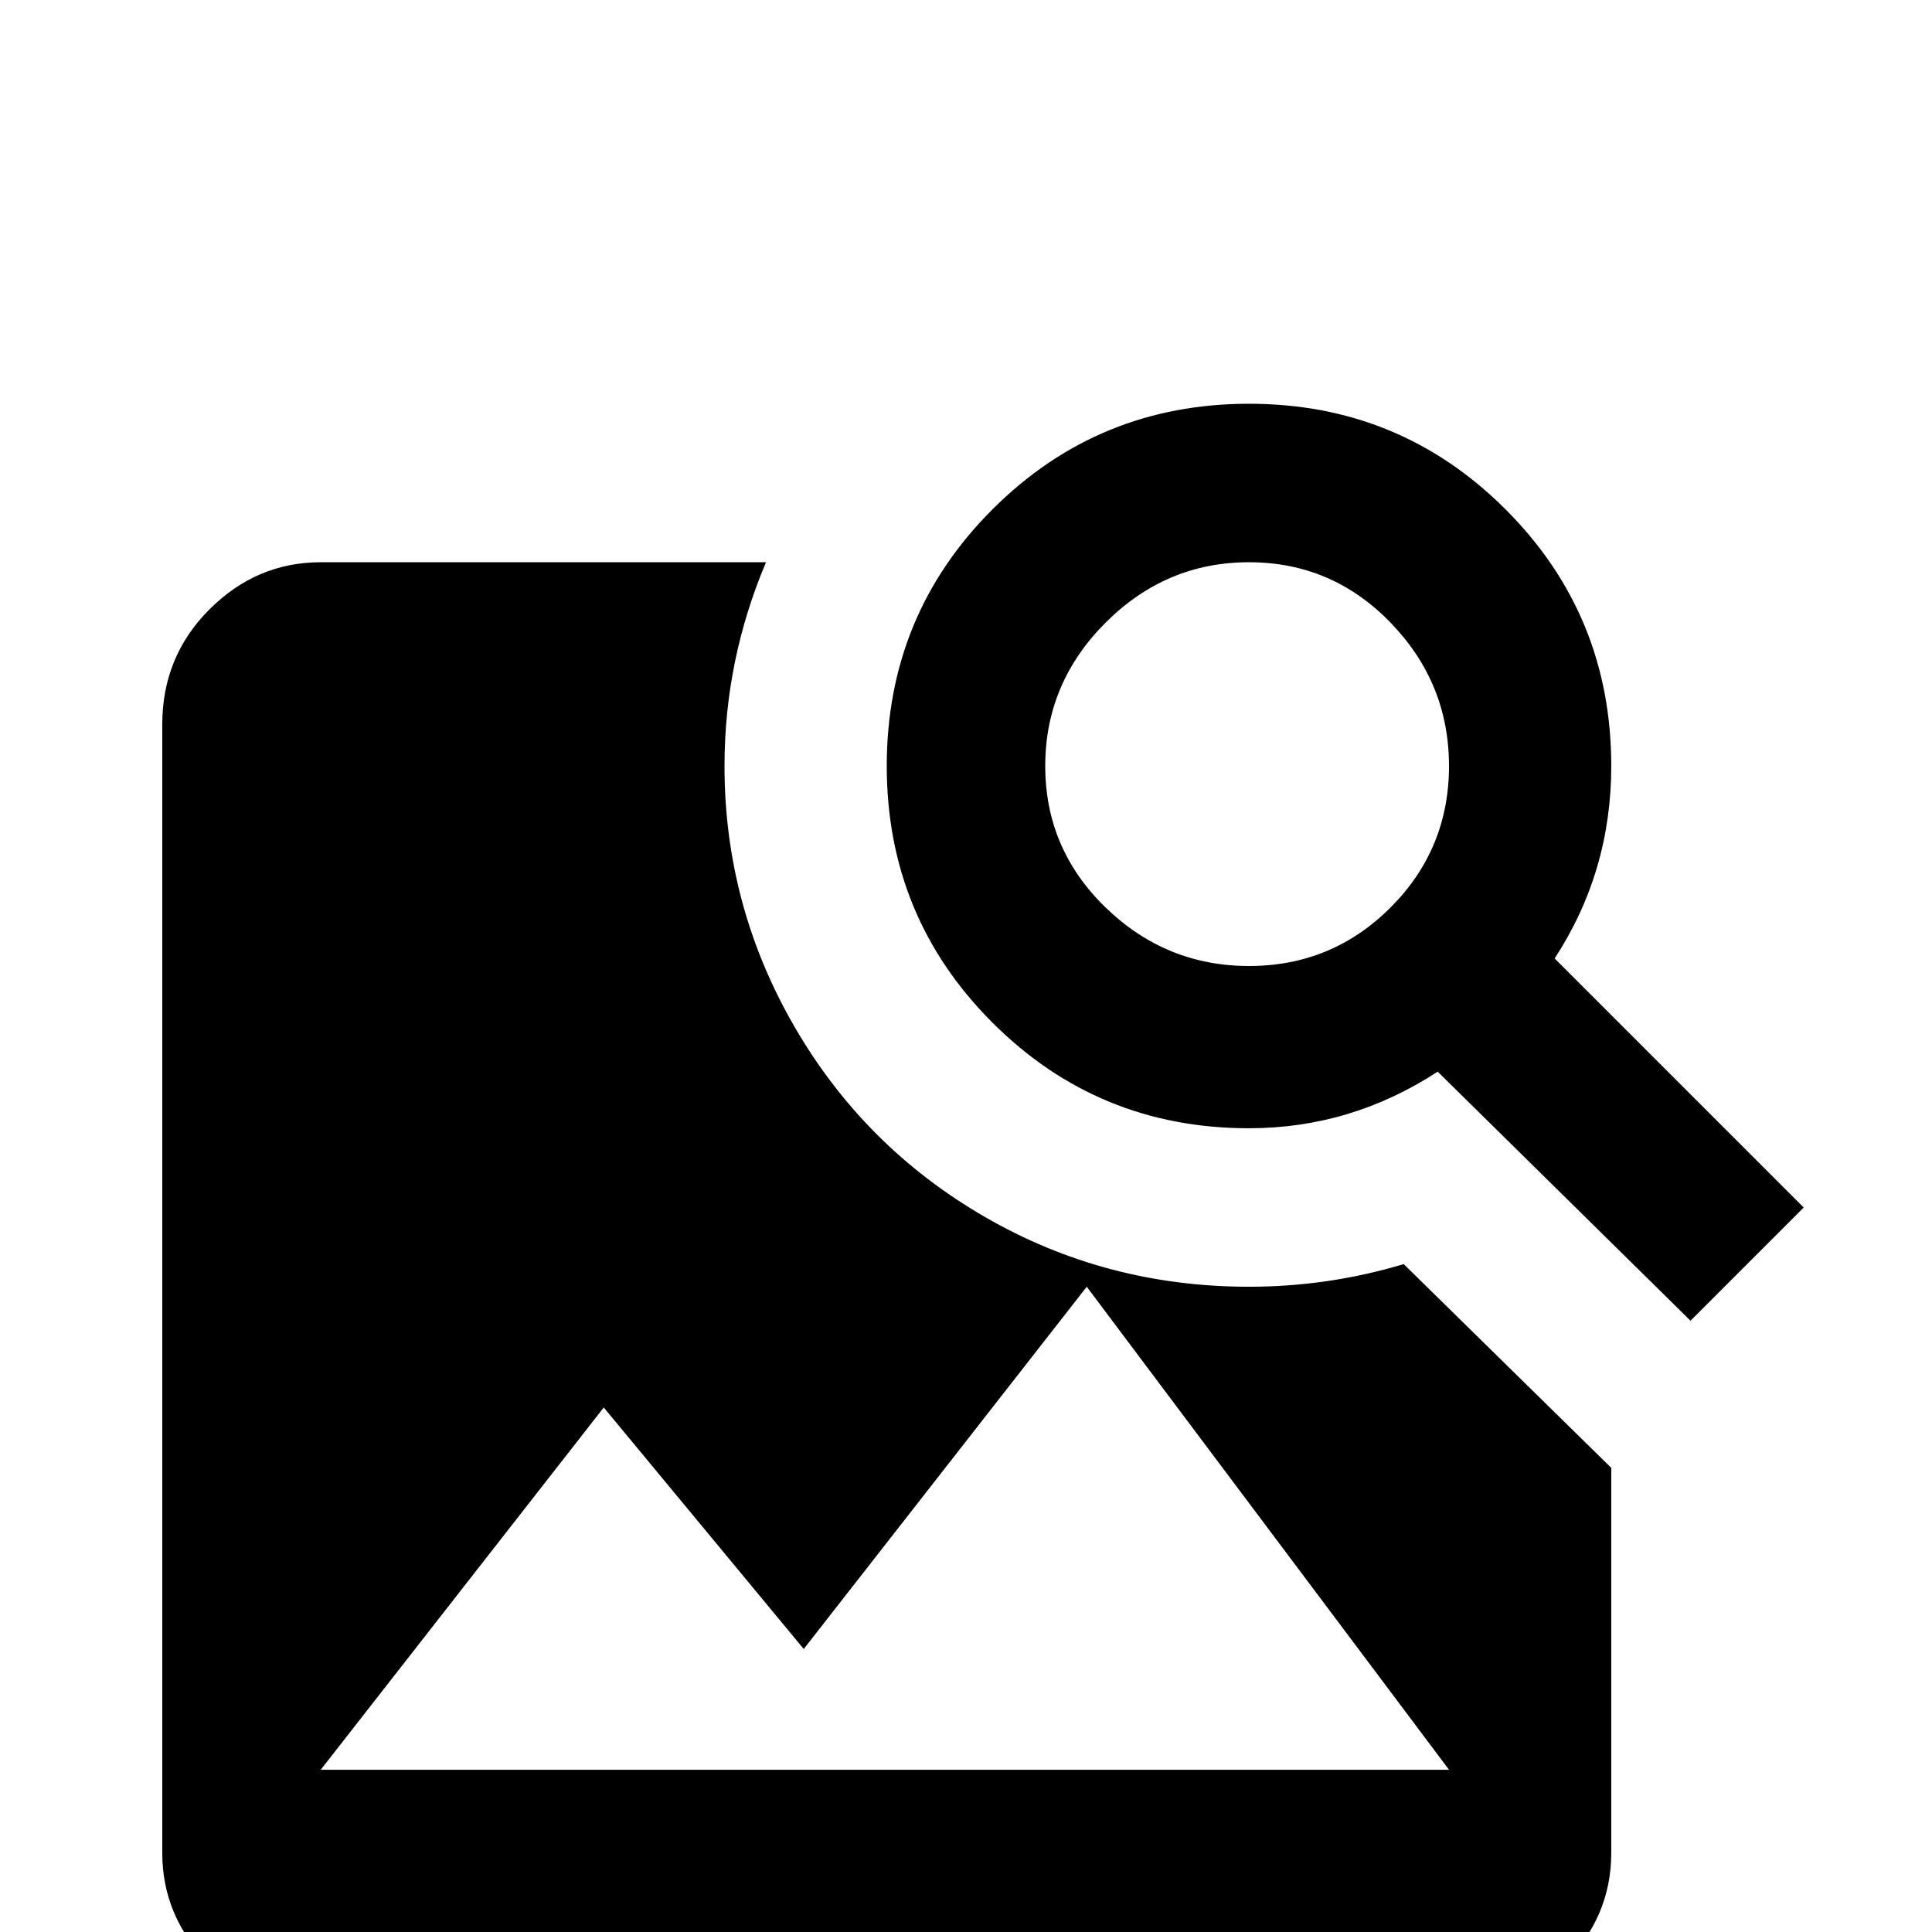 <svg xmlns="http://www.w3.org/2000/svg" viewBox="0 -512 512 512">
	<path fill="#000000" d="M331 -405Q371 -405 399 -377Q427 -349 427 -309Q427 -281 412 -258L478 -192L448 -162L381 -228Q358 -213 331 -213Q291 -213 263 -241Q235 -269 235 -309Q235 -349 263 -377Q291 -405 331 -405ZM331 -363Q309 -363 293 -347Q277 -331 277 -309Q277 -287 293 -271.5Q309 -256 331 -256Q353 -256 368.5 -271.5Q384 -287 384 -309Q384 -331 368.5 -347Q353 -363 331 -363ZM160 -139L85 -43H384L288 -171L213 -75ZM427 -21Q427 -4 414.5 8.5Q402 21 384 21H85Q68 21 55.5 8.5Q43 -4 43 -21V-320Q43 -338 55.5 -350.5Q68 -363 85 -363H203Q192 -337 192 -309Q192 -272 210.5 -240Q229 -208 261 -189.5Q293 -171 331 -171Q352 -171 372 -177L427 -123Z"/>
</svg>